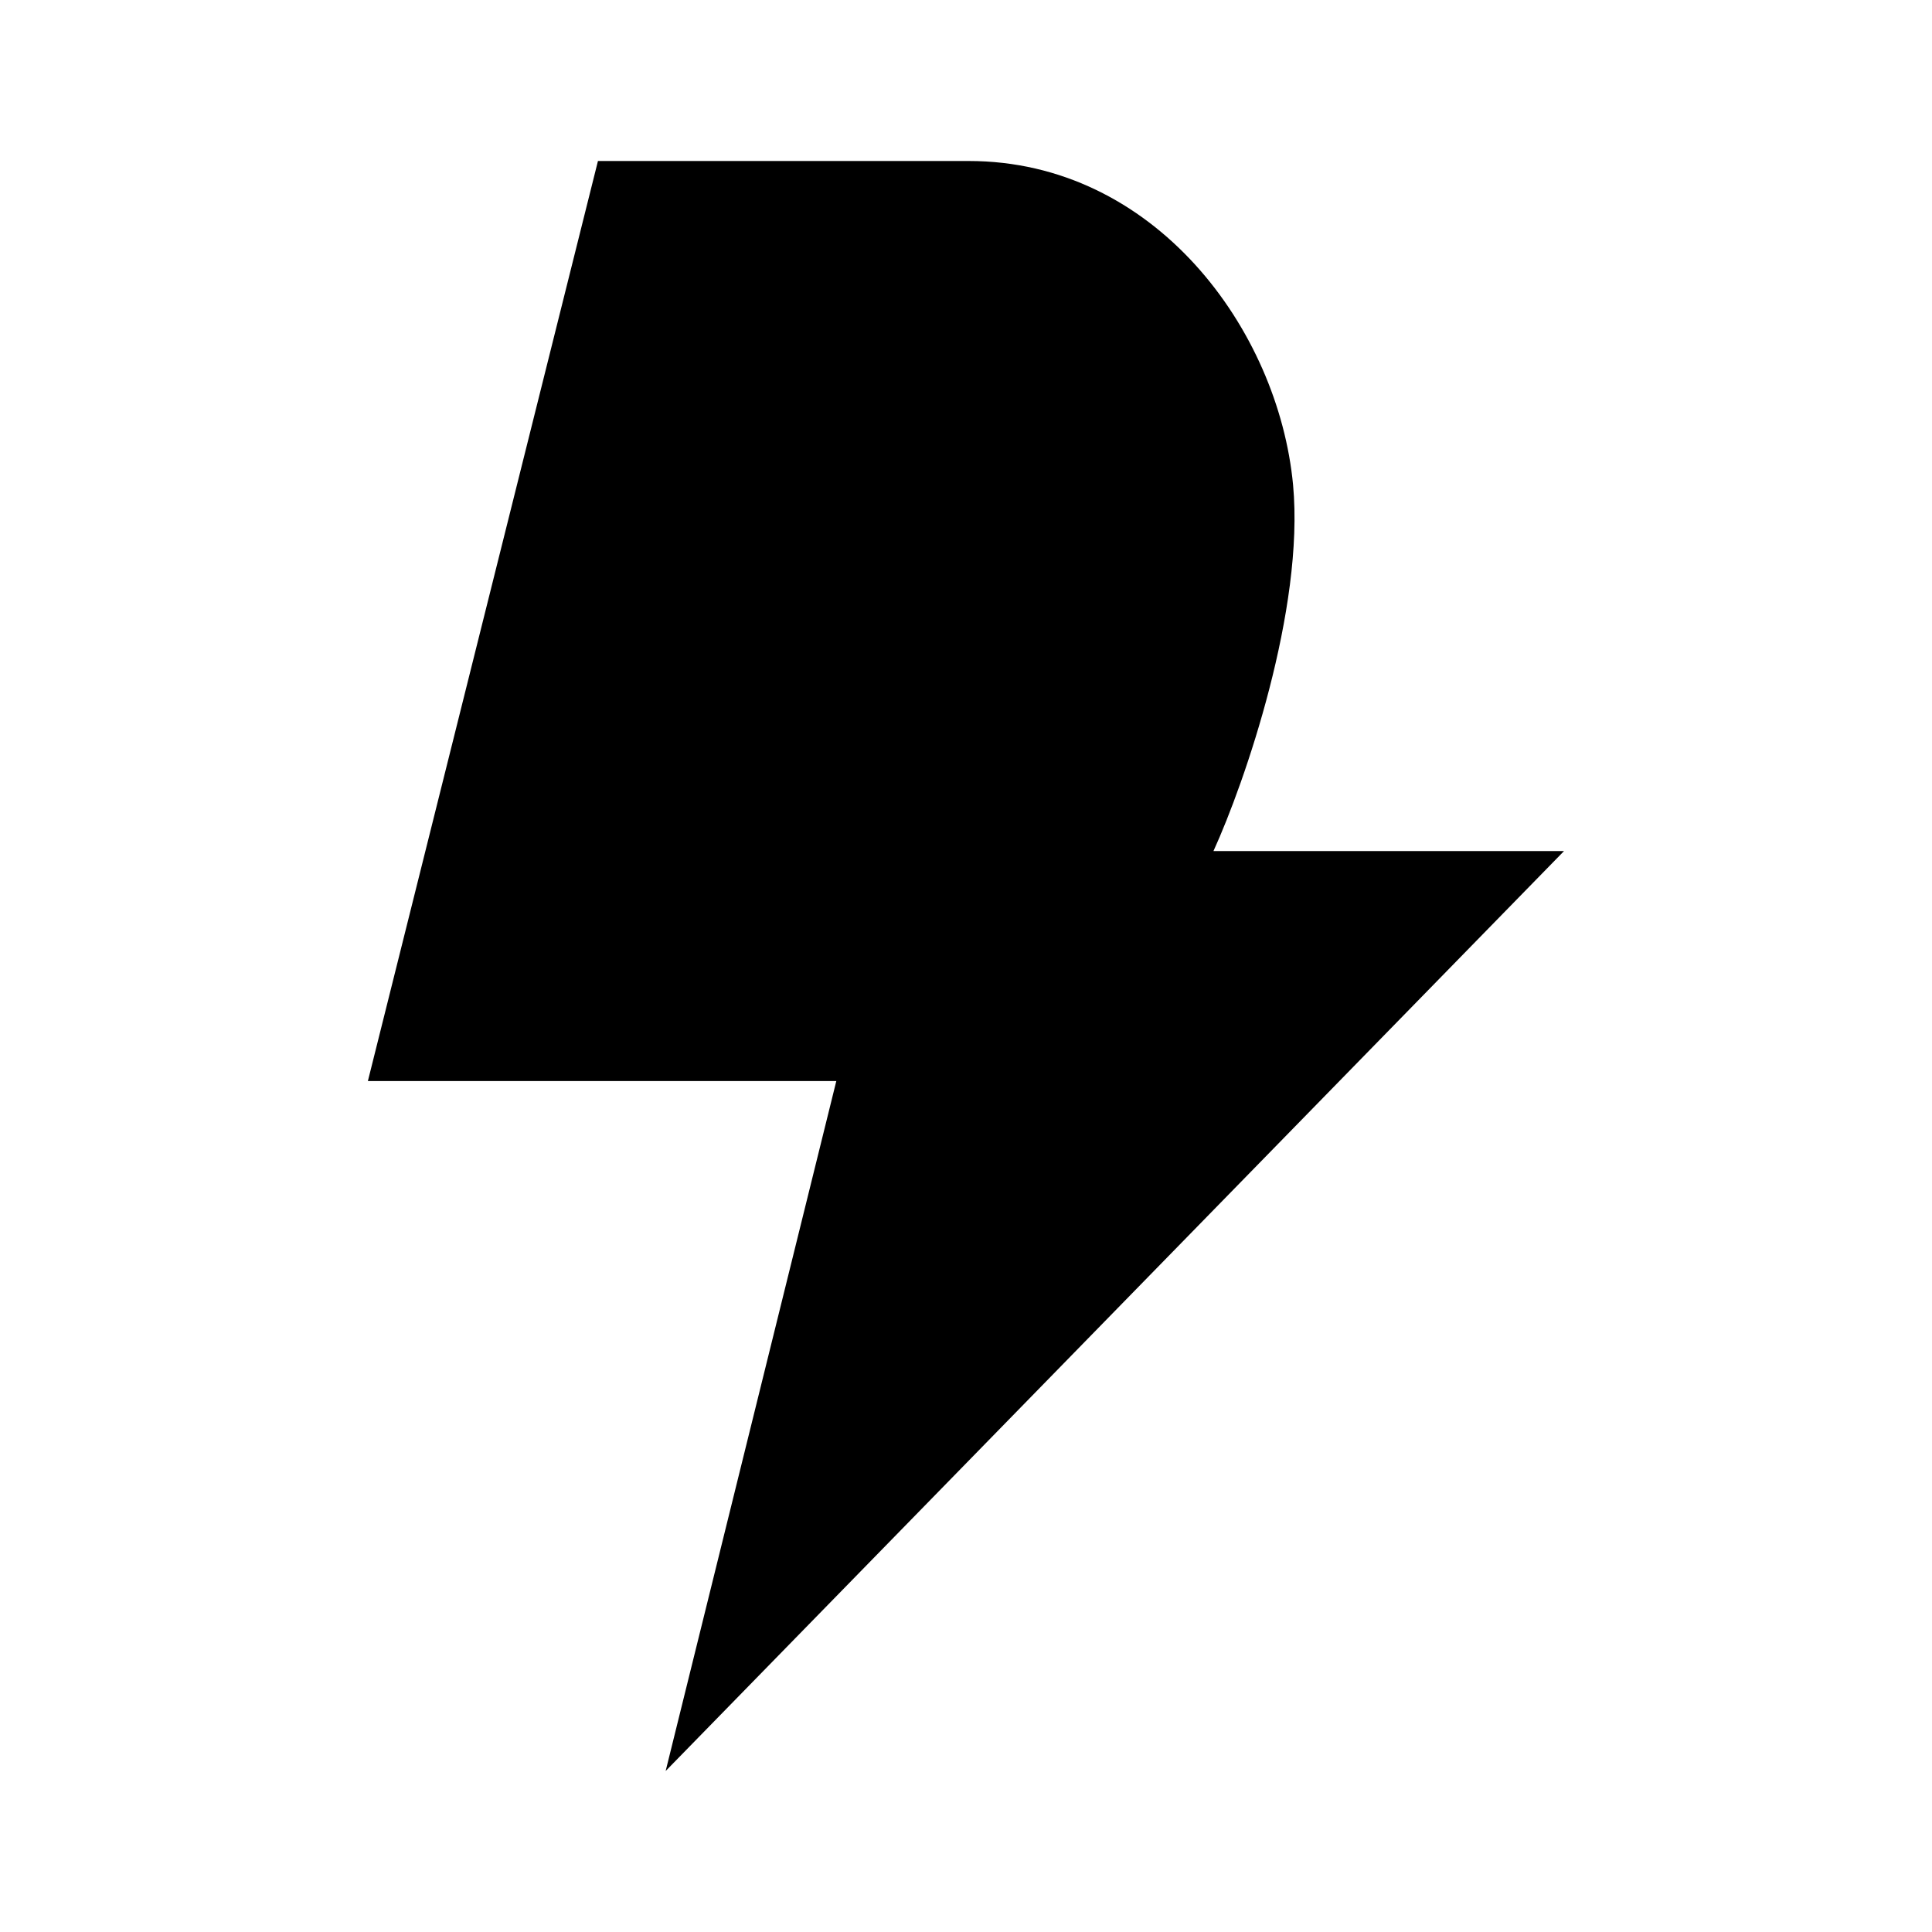 <svg xmlns="http://www.w3.org/2000/svg" xmlns:xlink="http://www.w3.org/1999/xlink" width="24" height="24" viewBox="0 0 24 24"><path fill="currentColor" d="M10.389 13.429H4.57L7.428 2h4.606c2.309 0 3.846 2.091 4.029 4.023c.143 1.543-.6 3.697-.989 4.549h4.355L8.269 22z"/></svg>